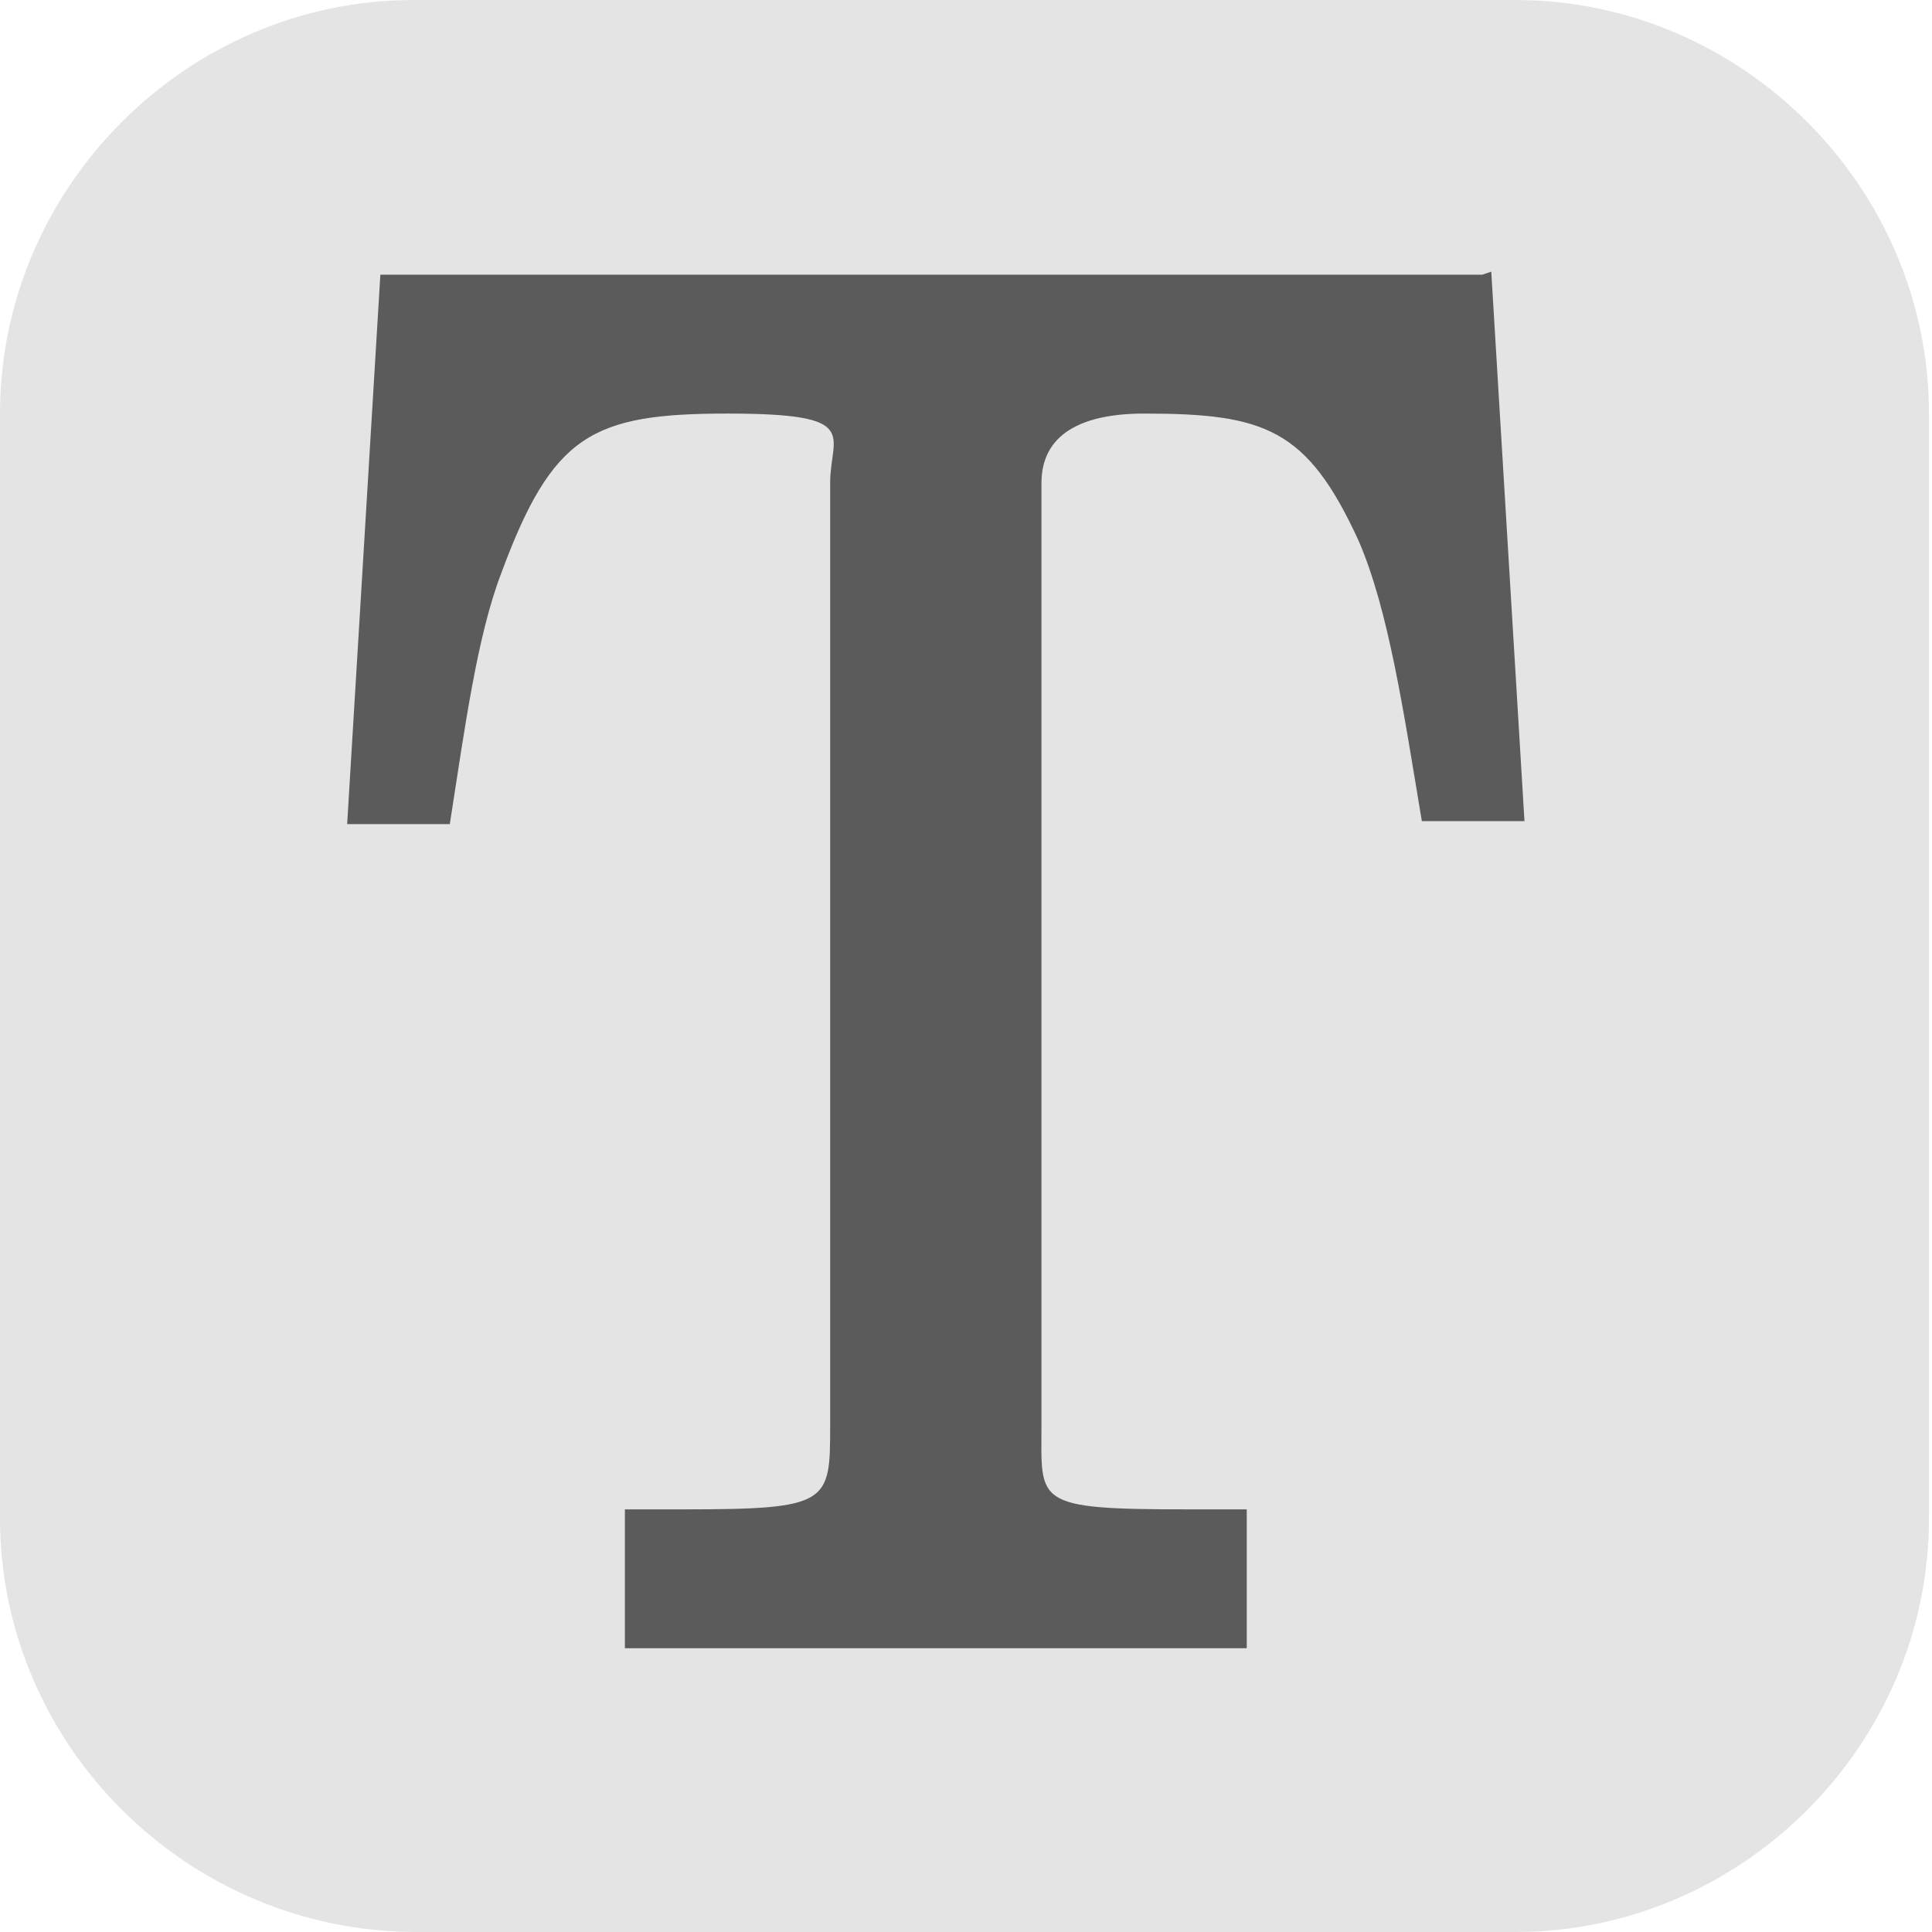 <?xml version="1.0" encoding="UTF-8"?>
<svg id="_图层_1" xmlns="http://www.w3.org/2000/svg" version="1.1" viewBox="0 0 64 64" width="32" height="32">
  <!-- Generator: Adobe Illustrator 29.0.1, SVG Export Plug-In . SVG Version: 2.1.0 Build 192)  -->
  <defs>
    <style>
      .st0, .st1, .st2, .st3, .st4, .st5 {
        display: none;
      }

      .st0, .st1, .st6, .st4, .st7 {
        isolation: isolate;
      }

      .st0, .st6, .st4 {
        opacity: .2;
      }

      .st1 {
        opacity: .1;
      }

      .st1, .st8, .st4 {
        fill: #fff;
      }

      .st2 {
        fill: #3f5979;
      }

      .st7 {
        opacity: .6;
      }

      .st5, .st9 {
        fill: #e4e4e4;
      }
    </style>
  </defs>
  <path class="st9" d="M50.4,64H13.8c-7.6,0-13.8-6.2-13.8-13.7V13.7C0,6.2,6.2,0,13.7,0h36.5c7.5,0,13.7,6.2,13.7,13.7v36.6c0,7.5-6.2,13.7-13.7,13.7h.1Z"/>
  <g class="st3">
    <rect class="st0" y="1.3" width="63.9" height="63.8" rx="3.2" ry="3.2"/>
    <path class="st2" d="M3.2.1h57.5c1.8,0,3.2,1.4,3.2,3.2v57.4c0,1.8-1.4,3.2-3.2,3.2H3.2c-1.8,0-3.2-1.4-3.2-3.2V3.3C0,1.6,1.4.1,3.2.1Z"/>
    <path class="st1" d="M3.2.1C1.4.1,0,1.6,0,3.3v1.1C0,2.7,1.4,1.3,3.2,1.3h57.5c1.8,0,3.2,1.4,3.2,3.2v-1.1c0-1.8-1.4-3.2-3.2-3.2H3.2Z"/>
    <path class="st6" d="M24,29.8v13.7c0,1.8,1.1,10.3,10.3,10.3s9-2.5,9-2.5l-2-6.1s-7,2.7-7-2.8v-12.5h6.8v-8h-6.8v-9.1h-6.8s.4,4.7-1.9,7.6c-2.3,2.9-6.1,3.8-6.1,3.8v5.7h4.6Z"/>
    <path class="st8" d="M24,28.6v13.7c0,1.8,1.1,10.3,10.3,10.3s9-2.5,9-2.5l-2-6.1s-7,2.7-7-2.8v-12.5h6.8v-8h-6.8v-9.1h-6.8s.4,4.7-1.9,7.6c-2.3,2.9-6.1,3.8-6.1,3.8v5.7h4.6Z"/>
  </g>
  <g>
    <path class="st0" d="M0,59.4v2.3C0,63.5,1.4,64.9,3.2,64.9h57.6c1.8,0,3.2-1.4,3.2-3.2v-2.3c0,1.8-1.4,3.2-3.2,3.2H3.2C1.4,62.6,0,61.2,0,59.4H0Z"/>
    <path class="st5" d="M3.2,0h57.6c1.8,0,3.2,1.4,3.2,3.2v57.4c0,1.8-1.4,3.2-3.2,3.2H3.2c-1.8,0-3.2-1.4-3.2-3.2V3.2C0,1.4,1.4,0,3.2,0Z"/>
    <path class="st7" d="M49.1,9.1H12.6l-1.1,18.2h3.4c.5-3.2.9-6.2,1.7-8.3,1.7-4.6,3-5.3,7.5-5.3s3.4.7,3.4,2.3v31.2c0,2.6,0,2.8-4.9,2.8h-1.9v4.6h20.6v-4.6h-1.9c-5.2,0-4.9-.2-4.9-2.8v-31.2c0-1.6,1.3-2.3,3.4-2.3,4,0,5.4.5,7.1,4.2,1,2.3,1.5,5.7,2.1,9.3h3.4l-1.1-18.2Z"/>
    <path class="st4" d="M3.2,0C1.4,0,0,1.4,0,3.2v1.1C0,2.6,1.4,1.1,3.2,1.1h57.6c1.8,0,3.2,1.4,3.2,3.2v-1.1c0-1.8-1.4-3.2-3.2-3.2H3.2Z"/>
  </g>
</svg>